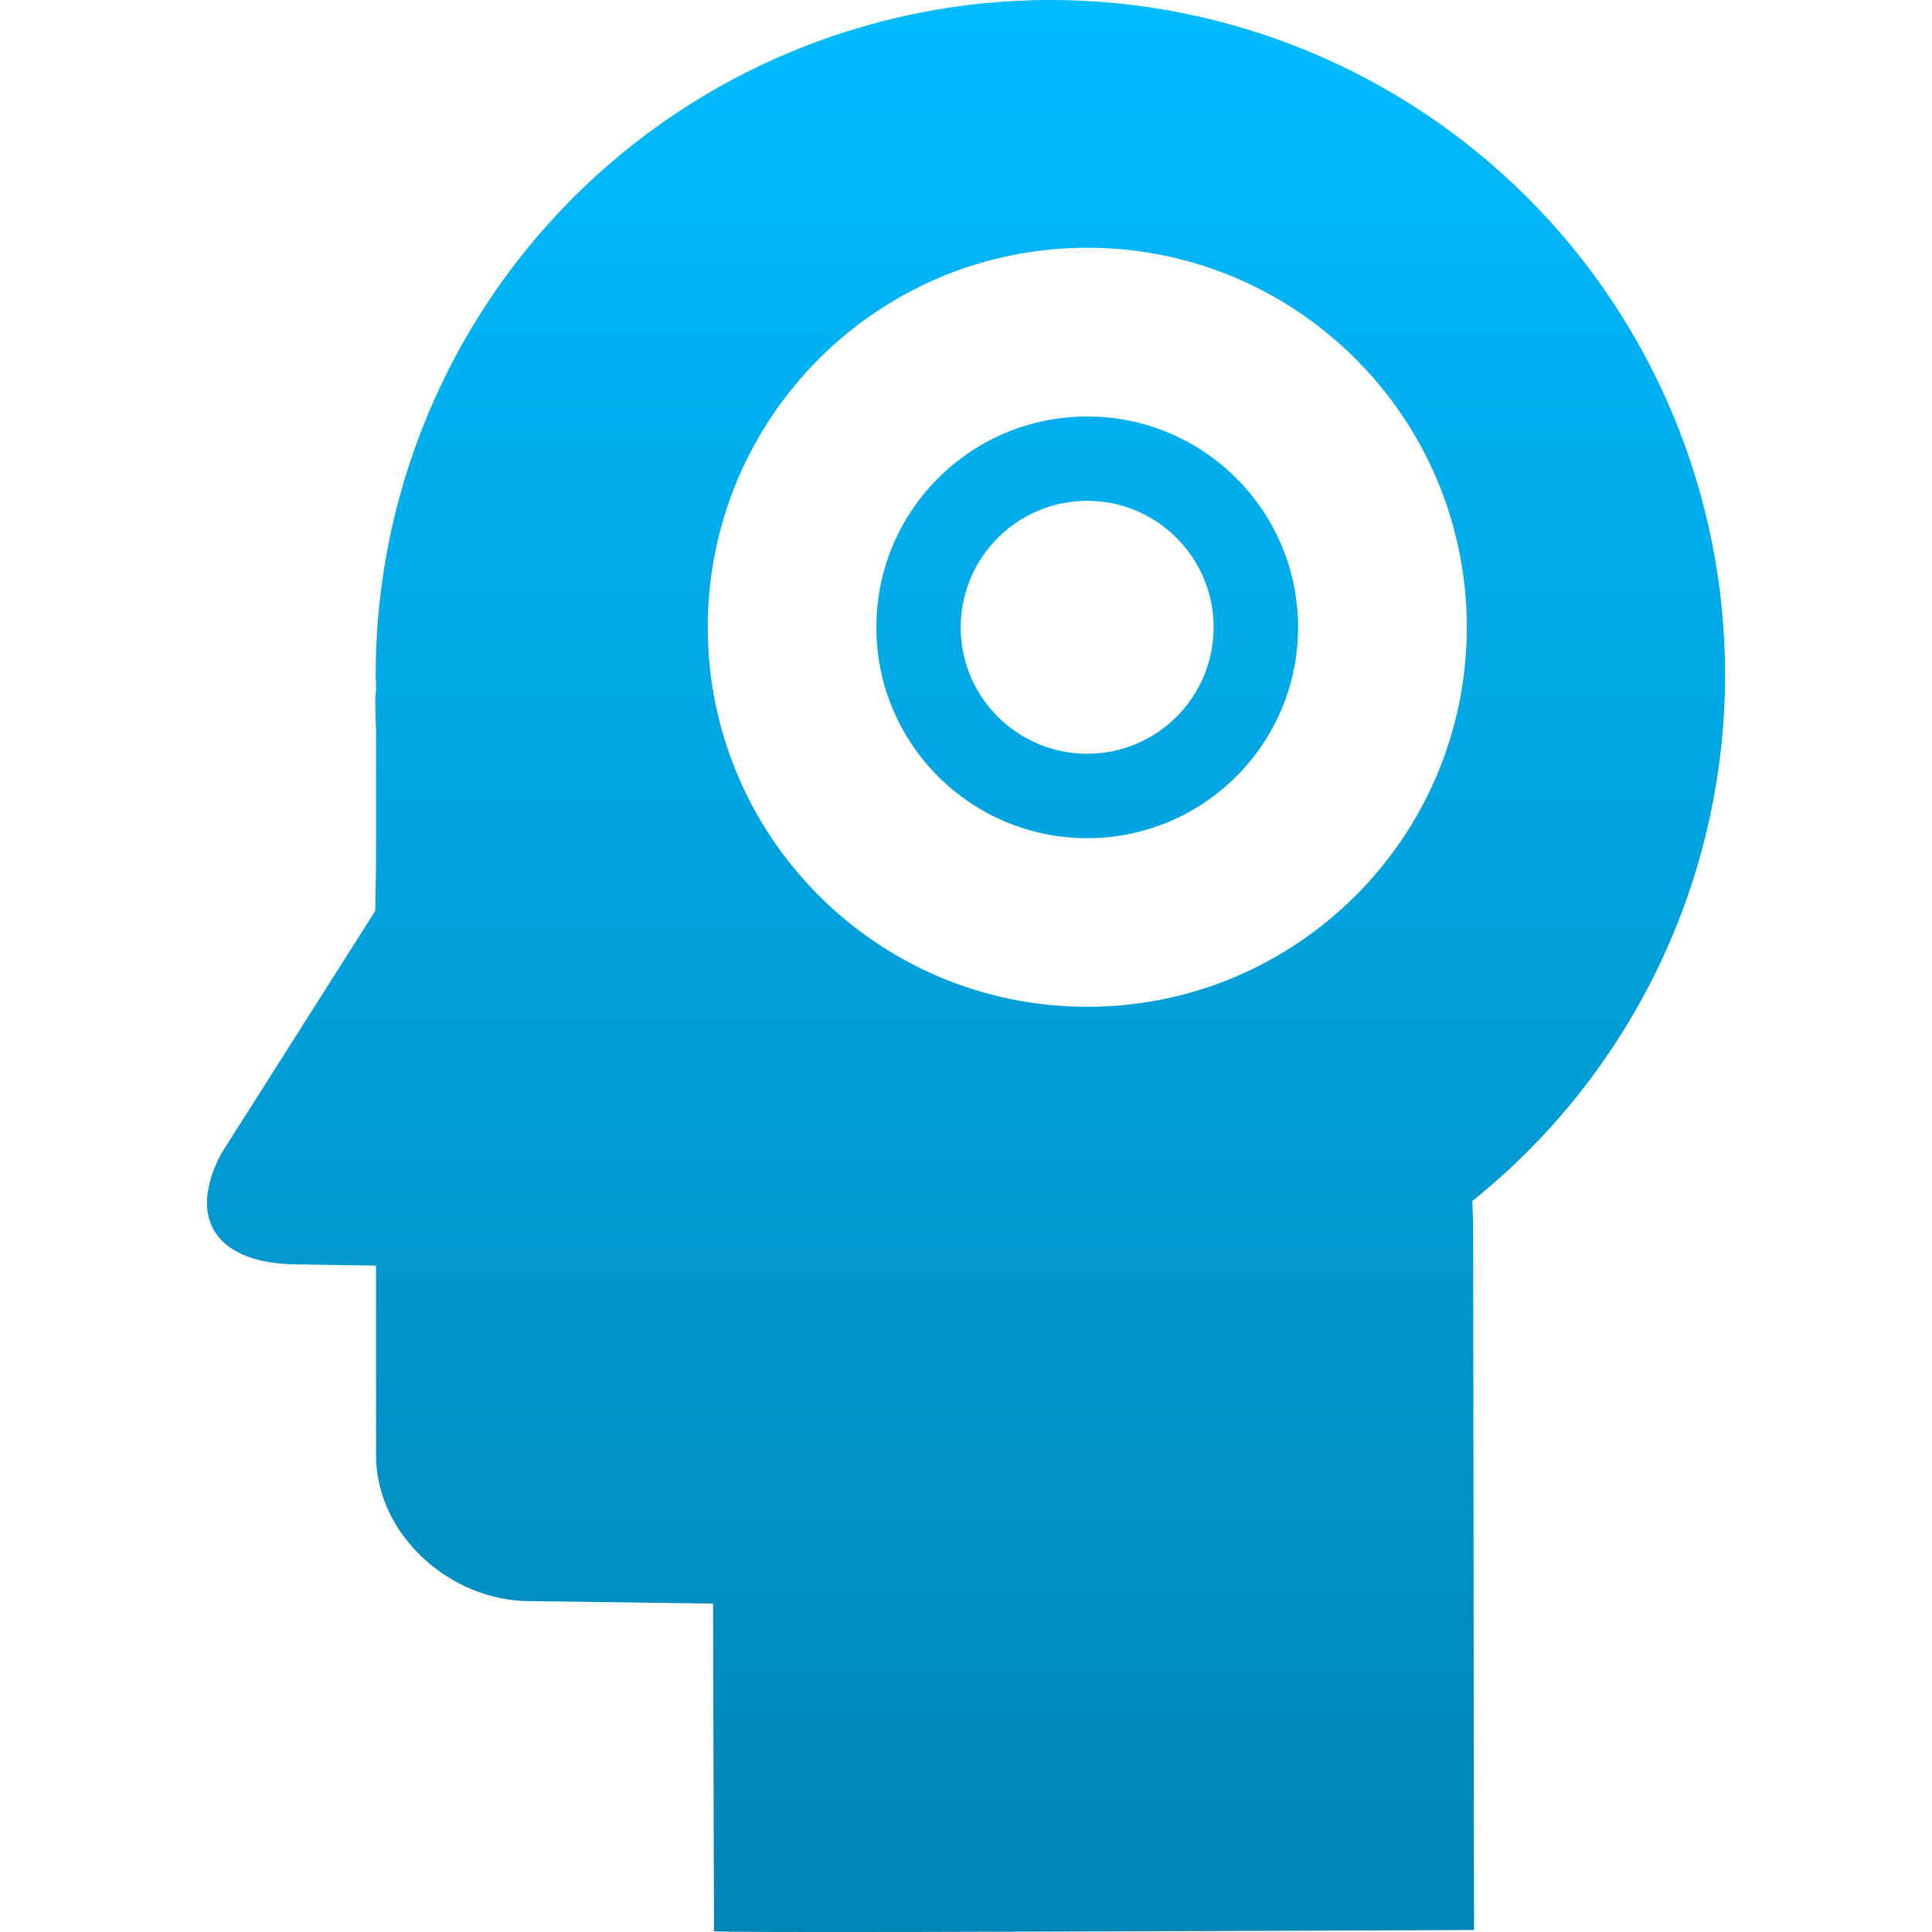 <svg xmlns="http://www.w3.org/2000/svg" xmlns:xlink="http://www.w3.org/1999/xlink" width="64" height="64" viewBox="0 0 64 64" version="1.1">
<defs>
<linearGradient id="linear0" gradientUnits="userSpaceOnUse" x1="0" y1="0" x2="0" y2="1" gradientTransform="matrix(50.289,0,0,64,6.855,0)">
<stop offset="0" style="stop-color:#00bbff;stop-opacity:1;"/>
<stop offset="1" style="stop-color:#0085b5;stop-opacity:1;"/>
</linearGradient>
</defs>
<g id="surface1">
<path style=" stroke:none;fill-rule:evenodd;fill:url(#linear0);" d="M 34.793 0 C 28.863 0 23.18 2.355 18.988 6.547 C 14.801 10.734 12.445 16.426 12.445 22.348 C 12.449 22.496 12.453 22.641 12.461 22.785 C 12.457 22.926 12.43 23.051 12.43 23.191 C 12.434 23.543 12.438 23.895 12.461 24.246 C 12.461 24.32 12.457 24.387 12.457 24.457 L 12.457 28.625 L 12.43 30.176 L 7.324 38.223 C 6.152 40.461 7.262 41.852 9.781 41.883 L 12.457 41.926 L 12.457 48.207 C 12.457 50.836 14.91 53.039 17.551 53.039 L 23.621 53.121 L 23.652 63.977 C 24.27 64.02 32.664 64.004 48.828 63.934 L 48.801 40.789 C 48.801 40.426 48.781 40.125 48.773 39.785 C 54.062 35.543 57.145 29.129 57.145 22.348 C 57.145 16.426 54.789 10.734 50.598 6.547 C 46.406 2.355 40.719 0 34.793 0 Z M 31.824 20.781 C 31.824 18.469 33.703 16.59 36.016 16.59 C 38.328 16.59 40.203 18.469 40.203 20.781 C 40.203 23.094 38.328 24.969 36.016 24.969 C 33.703 24.969 31.824 23.094 31.824 20.781 Z M 36.016 13.797 C 39.871 13.797 43 16.922 43 20.781 C 43 24.637 39.871 27.766 36.016 27.766 C 32.156 27.766 29.031 24.637 29.031 20.781 C 29.031 16.922 32.156 13.797 36.016 13.797 Z M 36.016 8.207 C 29.07 8.207 23.445 13.836 23.445 20.781 C 23.445 27.719 29.07 33.352 36.016 33.352 C 42.961 33.352 48.59 27.719 48.59 20.781 C 48.59 13.836 42.961 8.207 36.016 8.207 Z M 36.016 8.207 "/>
</g>
</svg>
